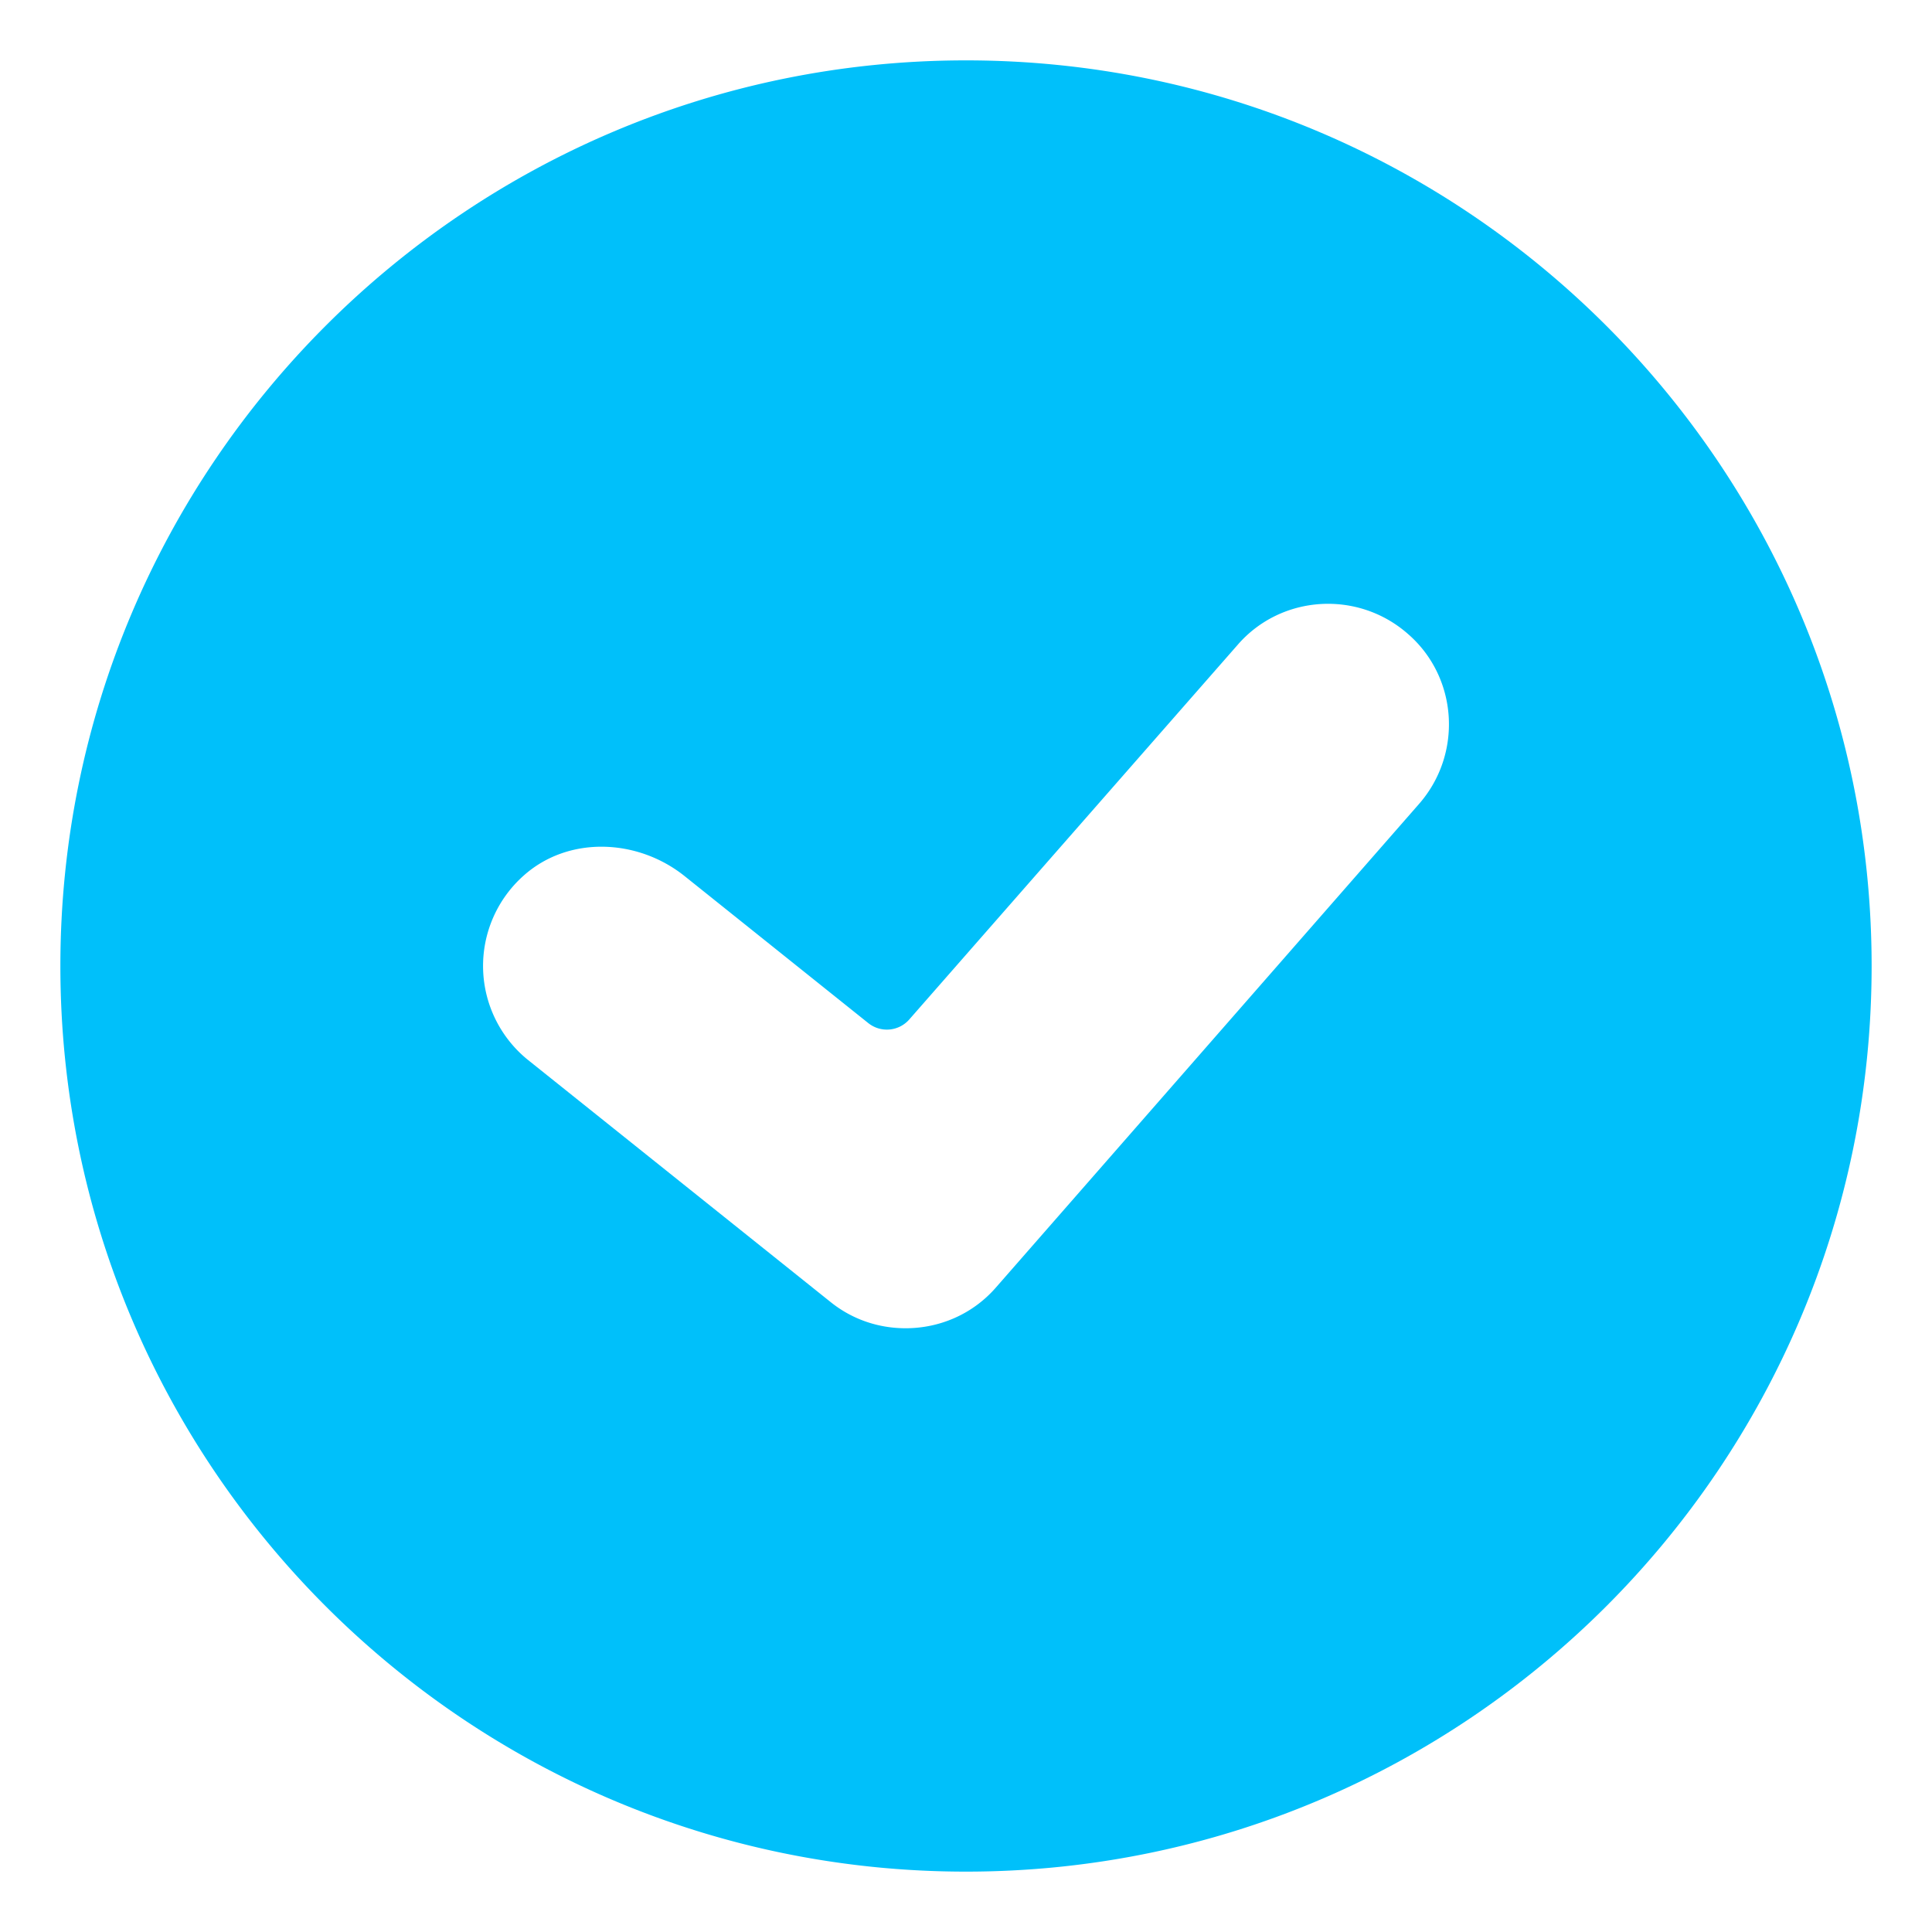 <svg xmlns="http://www.w3.org/2000/svg" version="1.1" xmlns:xlink="http://www.w3.org/1999/xlink" width="512" height="512" x="0" y="0" viewBox="0 0 32 32" style="enable-background:new 0 0 512 512" xml:space="preserve" class=""><g><path fill="#00c0fa" d="M16 1C7.72 1 1 7.72 1 16s6.72 15 15 15 15-6.72 15-15S24.28 1 16 1zm7.5 12.32-7 8c-.39.45-.94.68-1.5.68-.44 0-.88-.14-1.25-.44l-5-4a2.001 2.001 0 0 1-.079-3.055c.742-.666 1.889-.617 2.667.005l3.044 2.436a.493.493 0 0 0 .678-.06l5.44-6.206c.72-.83 1.99-.91 2.82-.18.83.72.91 1.99.18 2.82z" opacity="1" data-original="#2c96ff" class=""></path></g></svg>